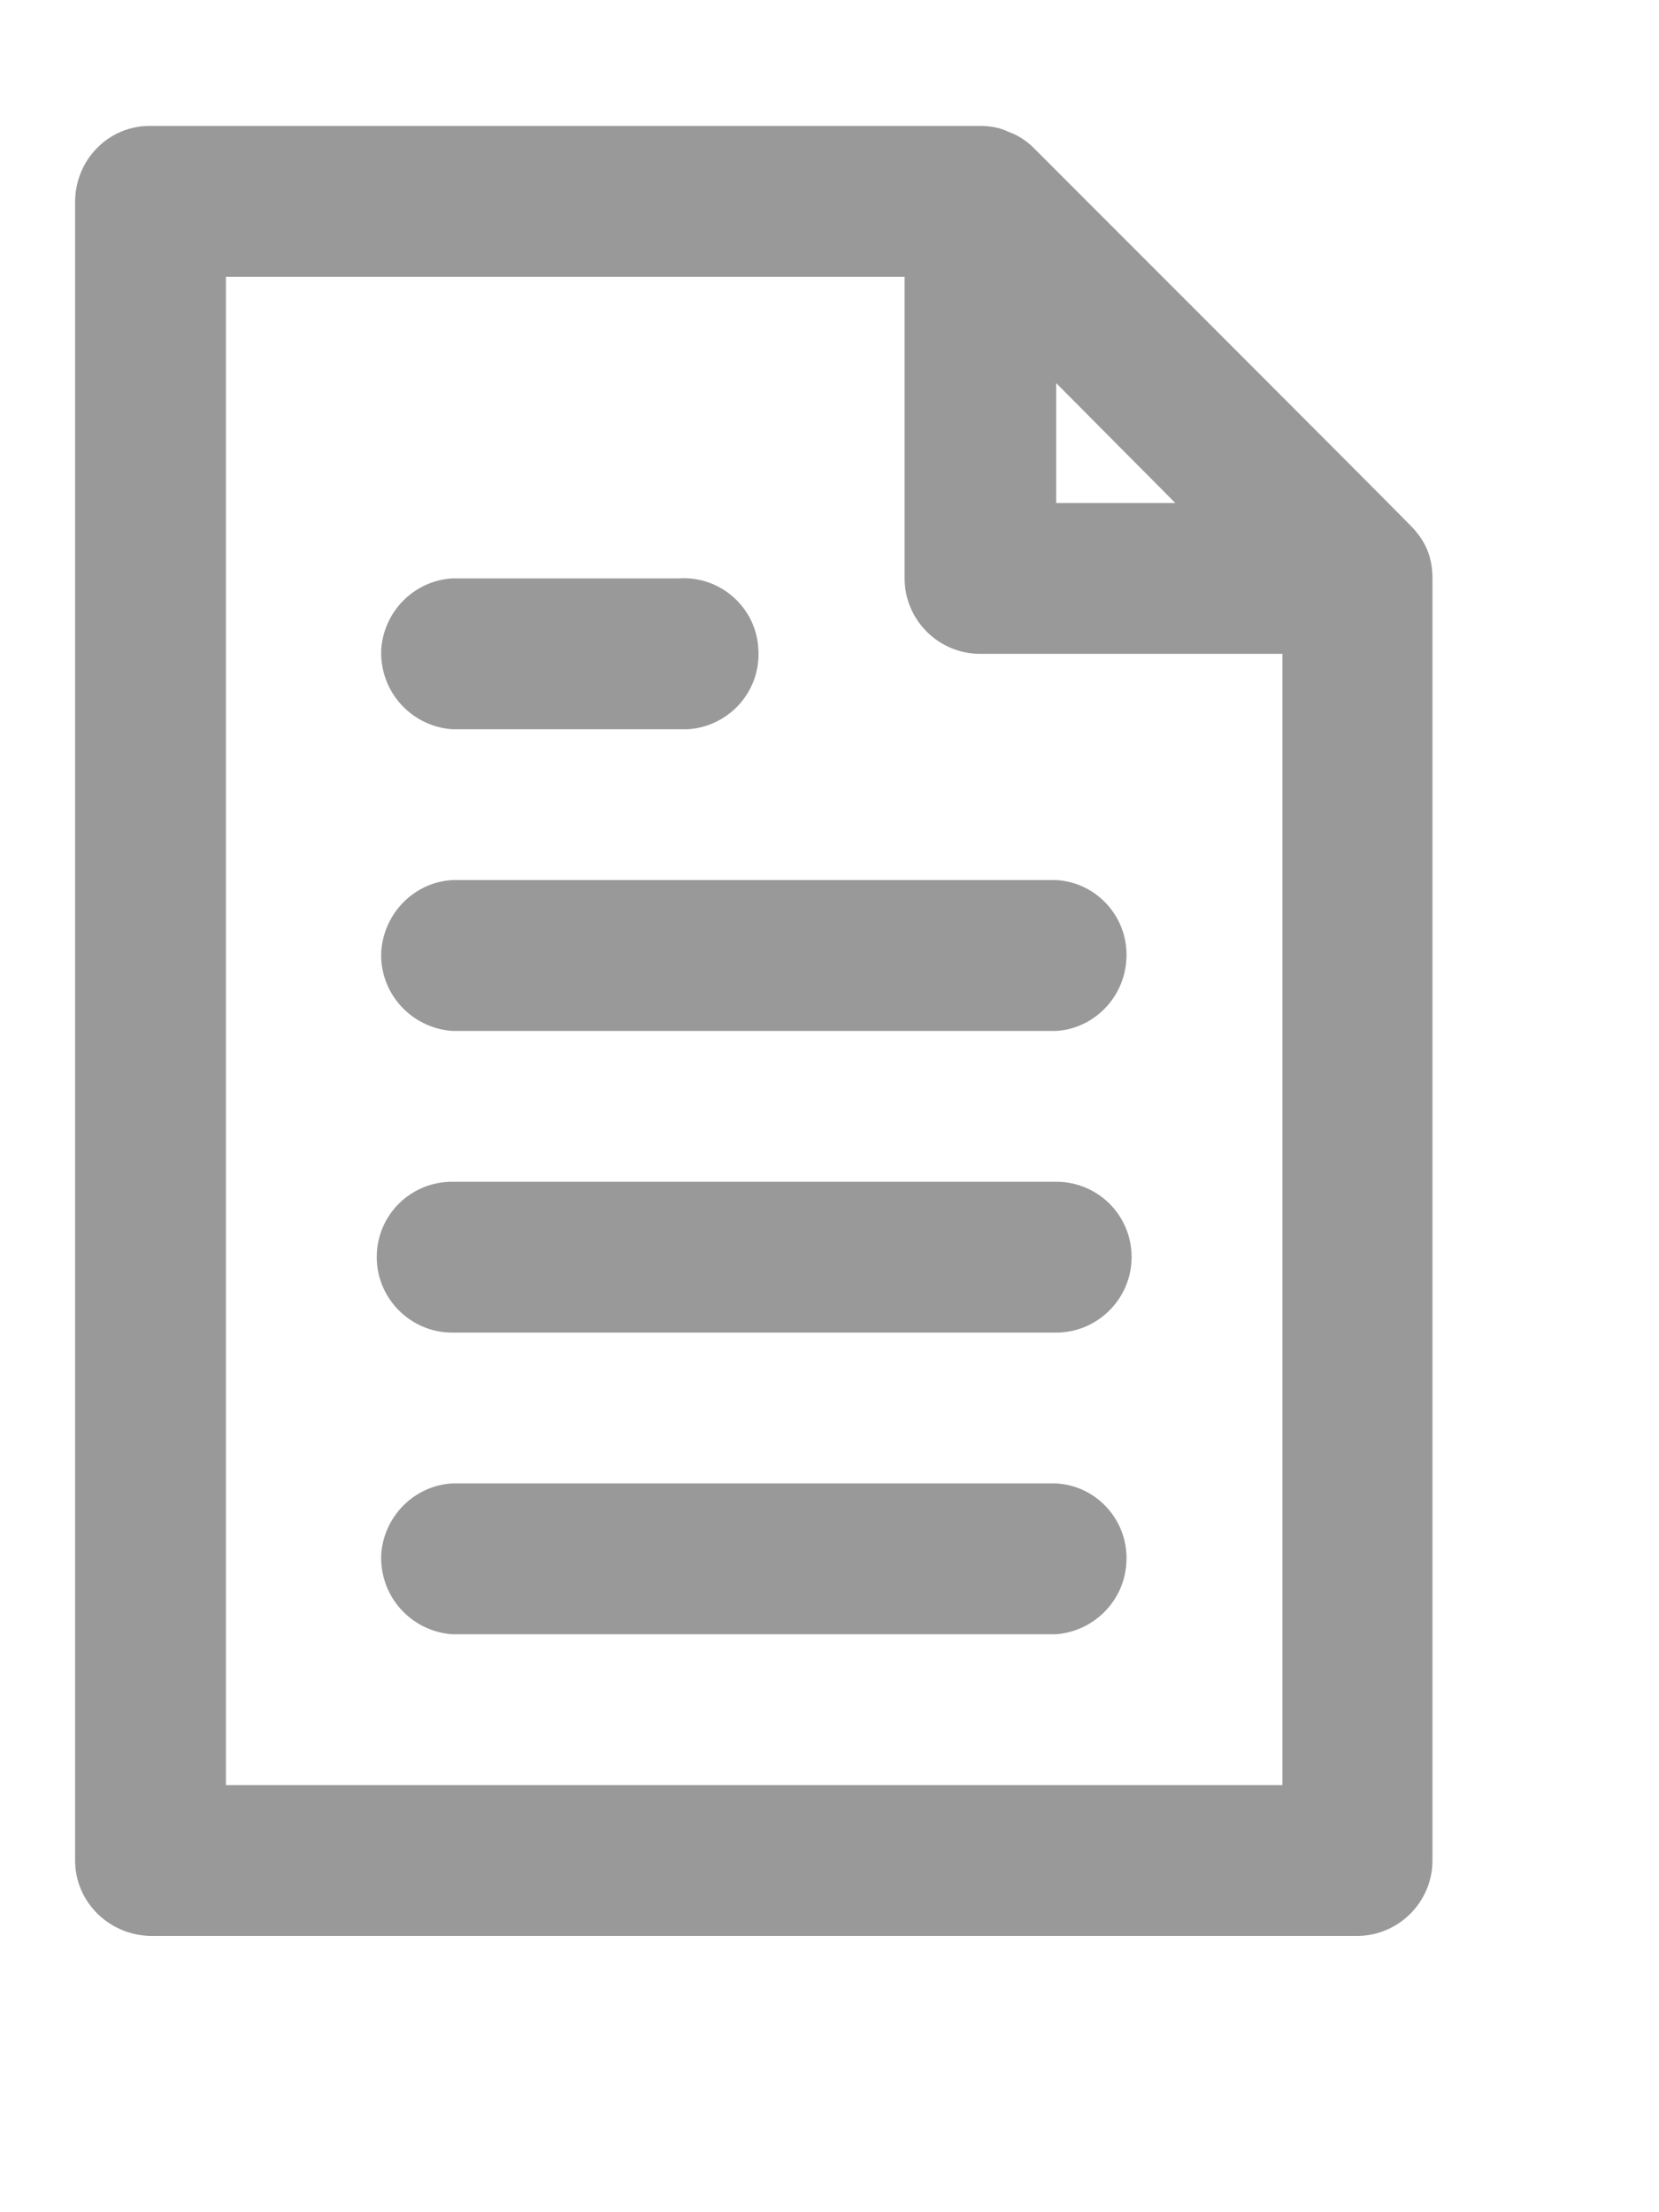 <?xml version="1.0" encoding="UTF-8" standalone="no"?>
<!DOCTYPE svg PUBLIC "-//W3C//DTD SVG 1.1//EN" "http://www.w3.org/Graphics/SVG/1.1/DTD/svg11.dtd">
<svg version="1.1" xmlns="http://www.w3.org/2000/svg" xmlns:xlink="http://www.w3.org/1999/xlink" preserveAspectRatio="xMidYMid meet" viewBox="65.684 165.897 22 28" width="18" height="24"><defs><path d="M84.39 172.2C83.89 171.69 79.89 167.69 79.39 167.19C79.3 167.1 79.18 167.02 79.06 166.98C78.94 166.92 78.81 166.9 78.68 166.9C77.58 166.9 68.79 166.9 67.69 166.9C67.13 166.89 66.69 167.34 66.68 167.89C66.68 167.89 66.68 167.9 66.68 167.9C66.68 170.1 66.68 187.7 66.68 189.9C66.68 190.45 67.13 190.89 67.68 190.9C67.68 190.9 67.68 190.9 67.69 190.9C69.29 190.9 82.08 190.9 83.68 190.9C84.23 190.9 84.68 190.45 84.68 189.9C84.68 189.9 84.68 189.9 84.68 189.9C84.68 188.2 84.68 174.6 84.68 172.9C84.68 172.77 84.66 172.64 84.61 172.52C84.56 172.4 84.48 172.29 84.39 172.2ZM79.69 170.31L81.27 171.9L79.69 171.9L79.69 170.31ZM82.69 188.9L68.68 188.9L68.68 168.9L77.68 168.9C77.68 171.3 77.68 172.63 77.68 172.9C77.68 173.45 78.13 173.9 78.68 173.9C78.95 173.9 80.28 173.9 82.69 173.9L82.69 188.9Z" id="b1aVWjqrT5"></path><path d="M71.68 178.9C71.13 178.86 70.71 178.39 70.74 177.84C70.78 177.33 71.18 176.93 71.68 176.9C72.48 176.9 78.89 176.9 79.69 176.9C80.24 176.93 80.66 177.41 80.62 177.96C80.59 178.46 80.19 178.87 79.69 178.9C78.08 178.9 72.48 178.9 71.68 178.9Z" id="bGdS6SJTW"></path><path d="M71.68 174.9C71.13 174.86 70.71 174.39 70.74 173.83C70.78 173.33 71.18 172.93 71.68 172.9C71.98 172.9 74.38 172.9 74.68 172.9C75.23 172.86 75.71 173.28 75.74 173.83C75.78 174.39 75.36 174.86 74.81 174.9C74.76 174.9 74.72 174.9 74.68 174.9C74.08 174.9 71.98 174.9 71.68 174.9Z" id="awASqMhGh"></path><path d="M71.68 182.9C71.13 182.9 70.68 182.45 70.68 181.9C70.68 181.34 71.13 180.9 71.68 180.9C72.48 180.9 78.89 180.9 79.69 180.9C80.24 180.9 80.69 181.34 80.69 181.9C80.69 182.45 80.24 182.9 79.69 182.9C78.08 182.9 72.48 182.9 71.68 182.9Z" id="a3od7oEwK"></path><path d="M71.68 186.9C71.13 186.86 70.71 186.39 70.74 185.83C70.78 185.33 71.18 184.93 71.68 184.9C72.48 184.9 78.89 184.9 79.69 184.9C80.24 184.93 80.66 185.41 80.62 185.96C80.59 186.46 80.19 186.86 79.69 186.9C78.08 186.9 72.48 186.9 71.68 186.9Z" id="c1mPFxqyoV"></path></defs><g><g><use xlink:href="#b1aVWjqrT5" opacity="1" fill="#999999" fill-opacity="1"></use><g><use xlink:href="#b1aVWjqrT5" opacity="1" fill-opacity="0" stroke="#000000" stroke-width="1" stroke-opacity="0"></use></g></g><g><use xlink:href="#bGdS6SJTW" opacity="1" fill="#999999" fill-opacity="1"></use><g><use xlink:href="#bGdS6SJTW" opacity="1" fill-opacity="0" stroke="#000000" stroke-width="1" stroke-opacity="0"></use></g></g><g><use xlink:href="#awASqMhGh" opacity="1" fill="#999999" fill-opacity="1"></use><g><use xlink:href="#awASqMhGh" opacity="1" fill-opacity="0" stroke="#000000" stroke-width="1" stroke-opacity="0"></use></g></g><g><use xlink:href="#a3od7oEwK" opacity="1" fill="#999999" fill-opacity="1"></use><g><use xlink:href="#a3od7oEwK" opacity="1" fill-opacity="0" stroke="#000000" stroke-width="1" stroke-opacity="0"></use></g></g><g><use xlink:href="#c1mPFxqyoV" opacity="1" fill="#999999" fill-opacity="1"></use><g><use xlink:href="#c1mPFxqyoV" opacity="1" fill-opacity="0" stroke="#000000" stroke-width="1" stroke-opacity="0"></use></g></g></g></svg>